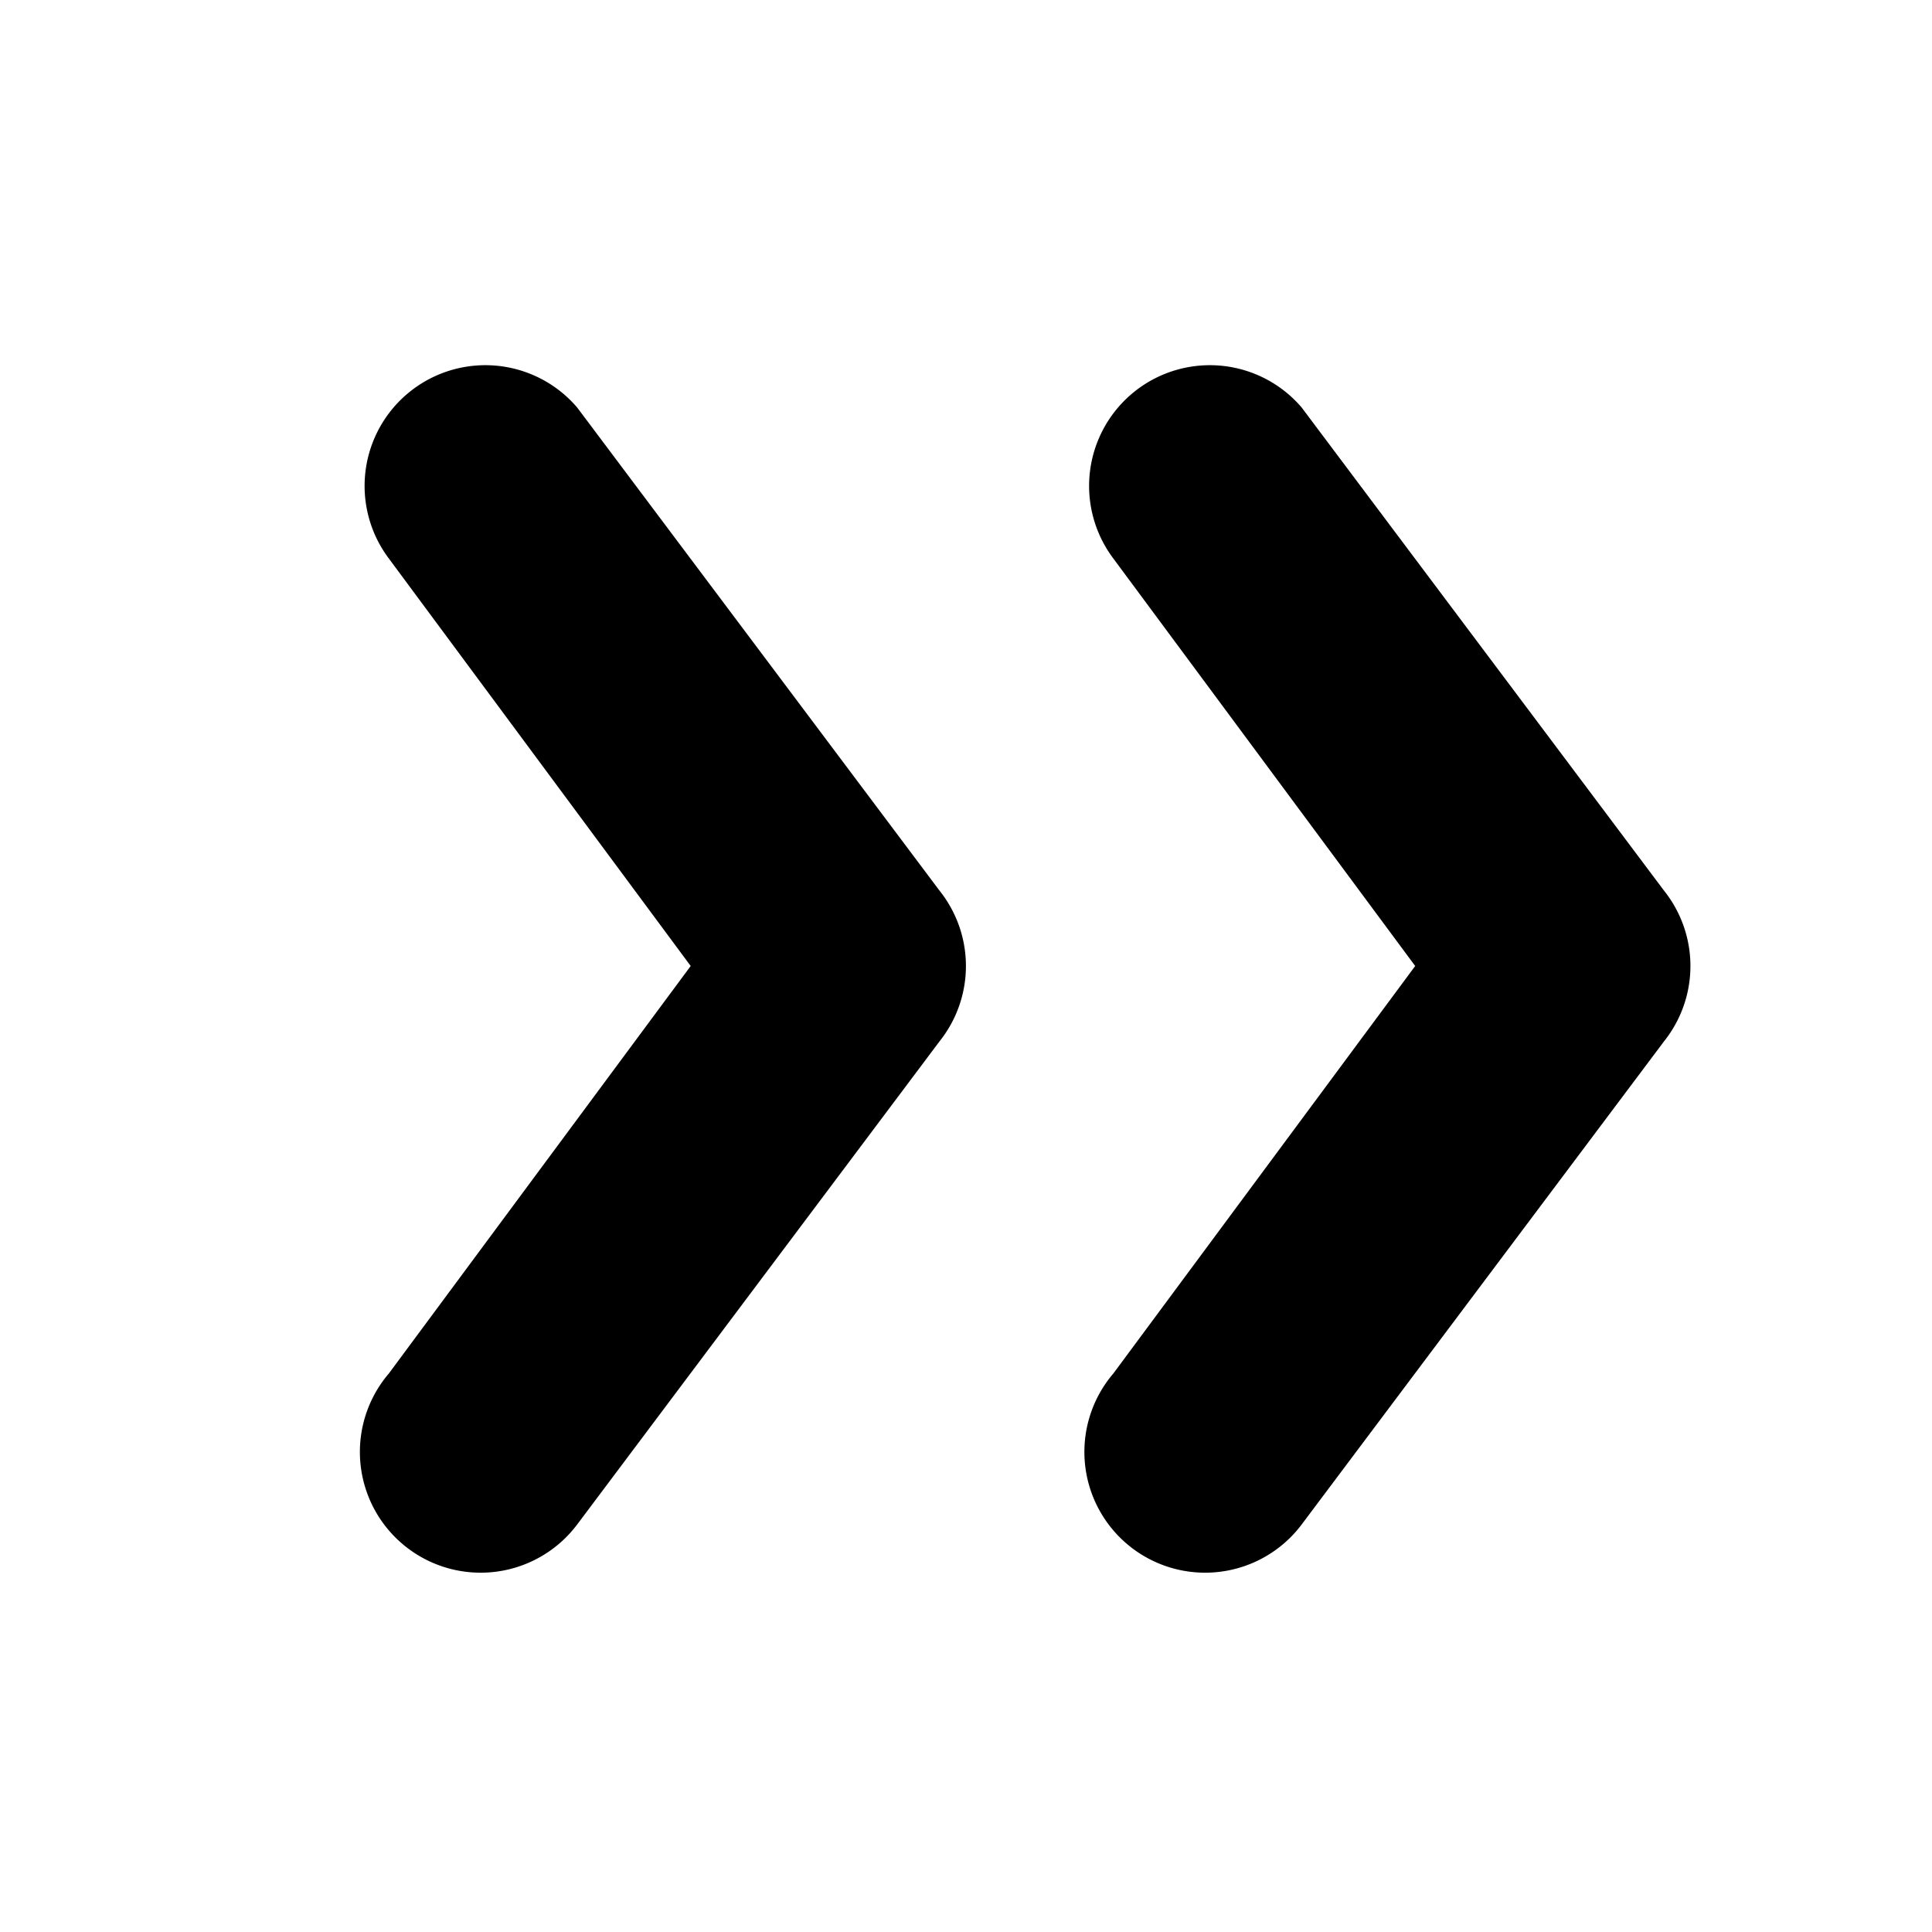 <svg width="16" height="16" fill="currentColor" viewBox="0 0 16 16" xmlns="http://www.w3.org/2000/svg">
  <path d="M9.22 4.625a1 1 0 0 1 1.56-1.25l3 4a1 1 0 0 1 0 1.25l-3 4a1 1 0 1 1-1.56-1.25L11.72 8l-2.5-3.375Zm-6 0a1 1 0 0 1 1.56-1.25l3 4a1 1 0 0 1 0 1.25l-3 4a1 1 0 1 1-1.56-1.25L5.72 8l-2.5-3.375Z"/>
</svg>
